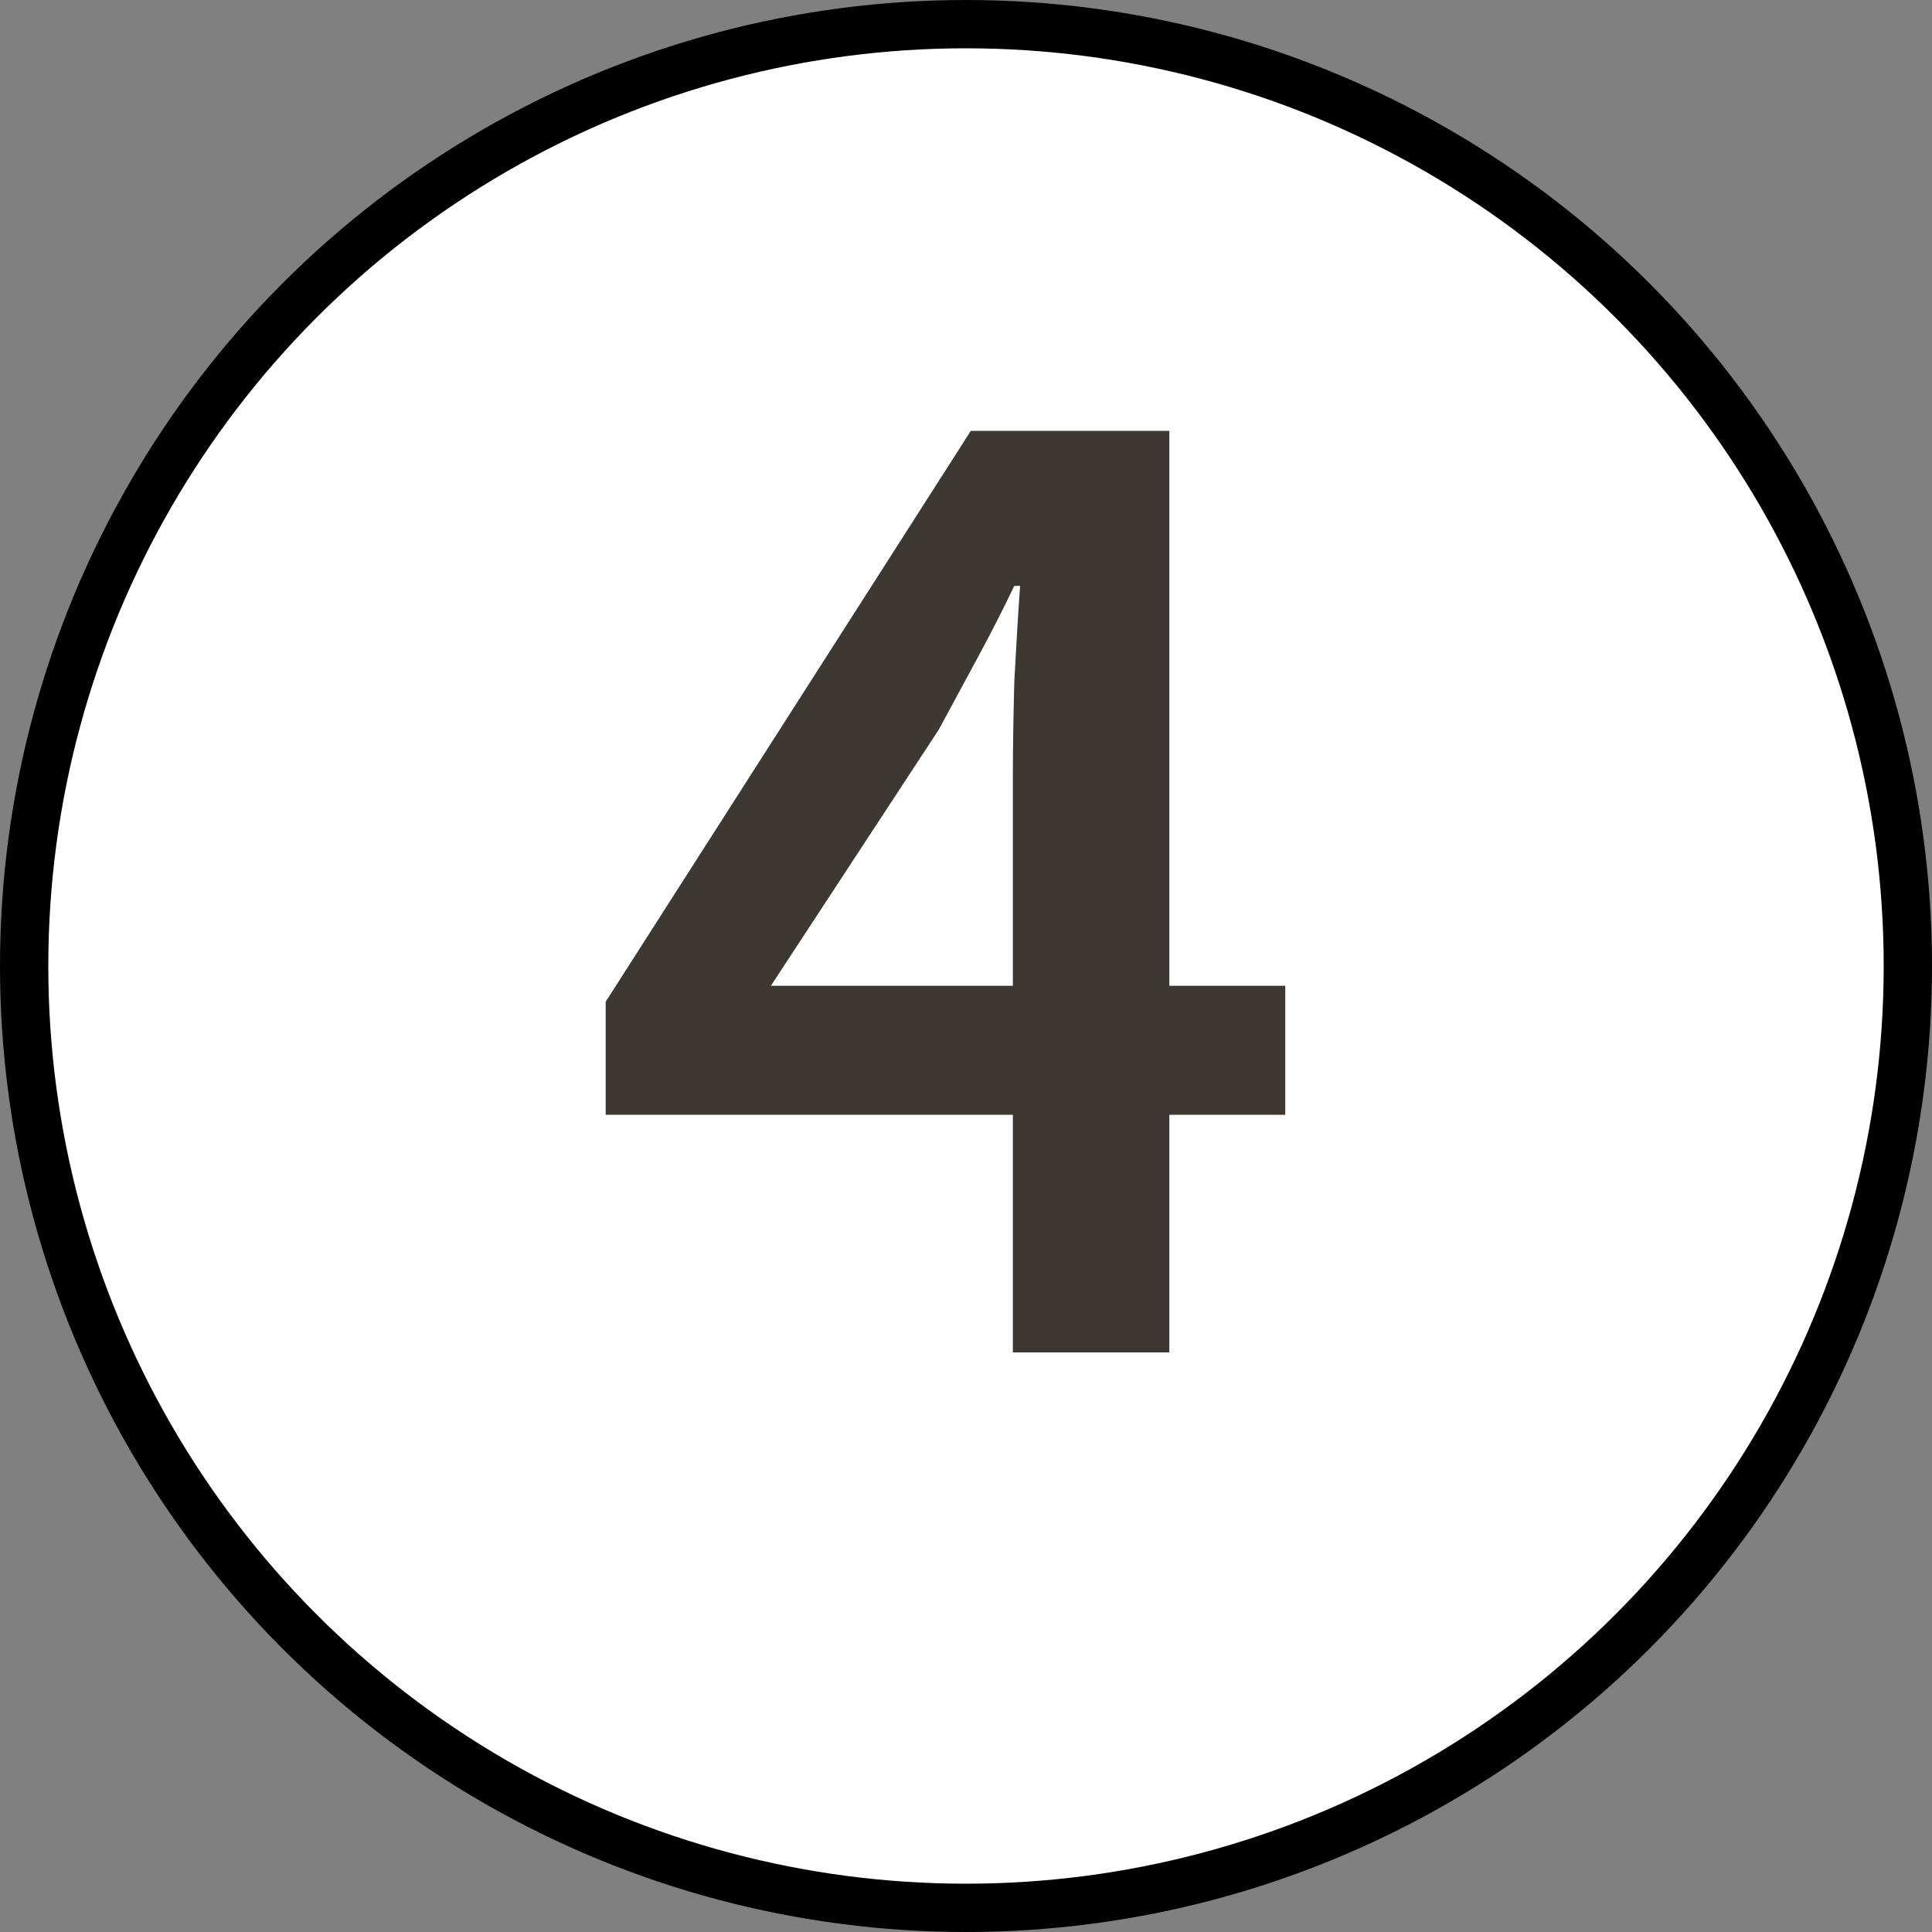 <svg width="40" height="40" viewBox="0 0 40 40" fill="none" xmlns="http://www.w3.org/2000/svg">
<rect x="0" y="0" width="40" height="40" fill="#808080" stroke="none"/>
<circle cx="20" cy="20" r="19.5" fill="white" stroke="black"/>
<path d="M20.97 28V23.08H12.54V20.74L20.1 8.92H24.21V20.41H26.61V23.08H24.21V28H20.97ZM15.96 20.41H20.97V16.09C20.97 15.53 20.98 14.87 21 14.11C21.04 13.35 21.08 12.69 21.12 12.13H21C20.76 12.63 20.51 13.12 20.25 13.6C19.99 14.08 19.72 14.58 19.44 15.1L15.96 20.41Z" fill="#3E3832"/>
</svg>
